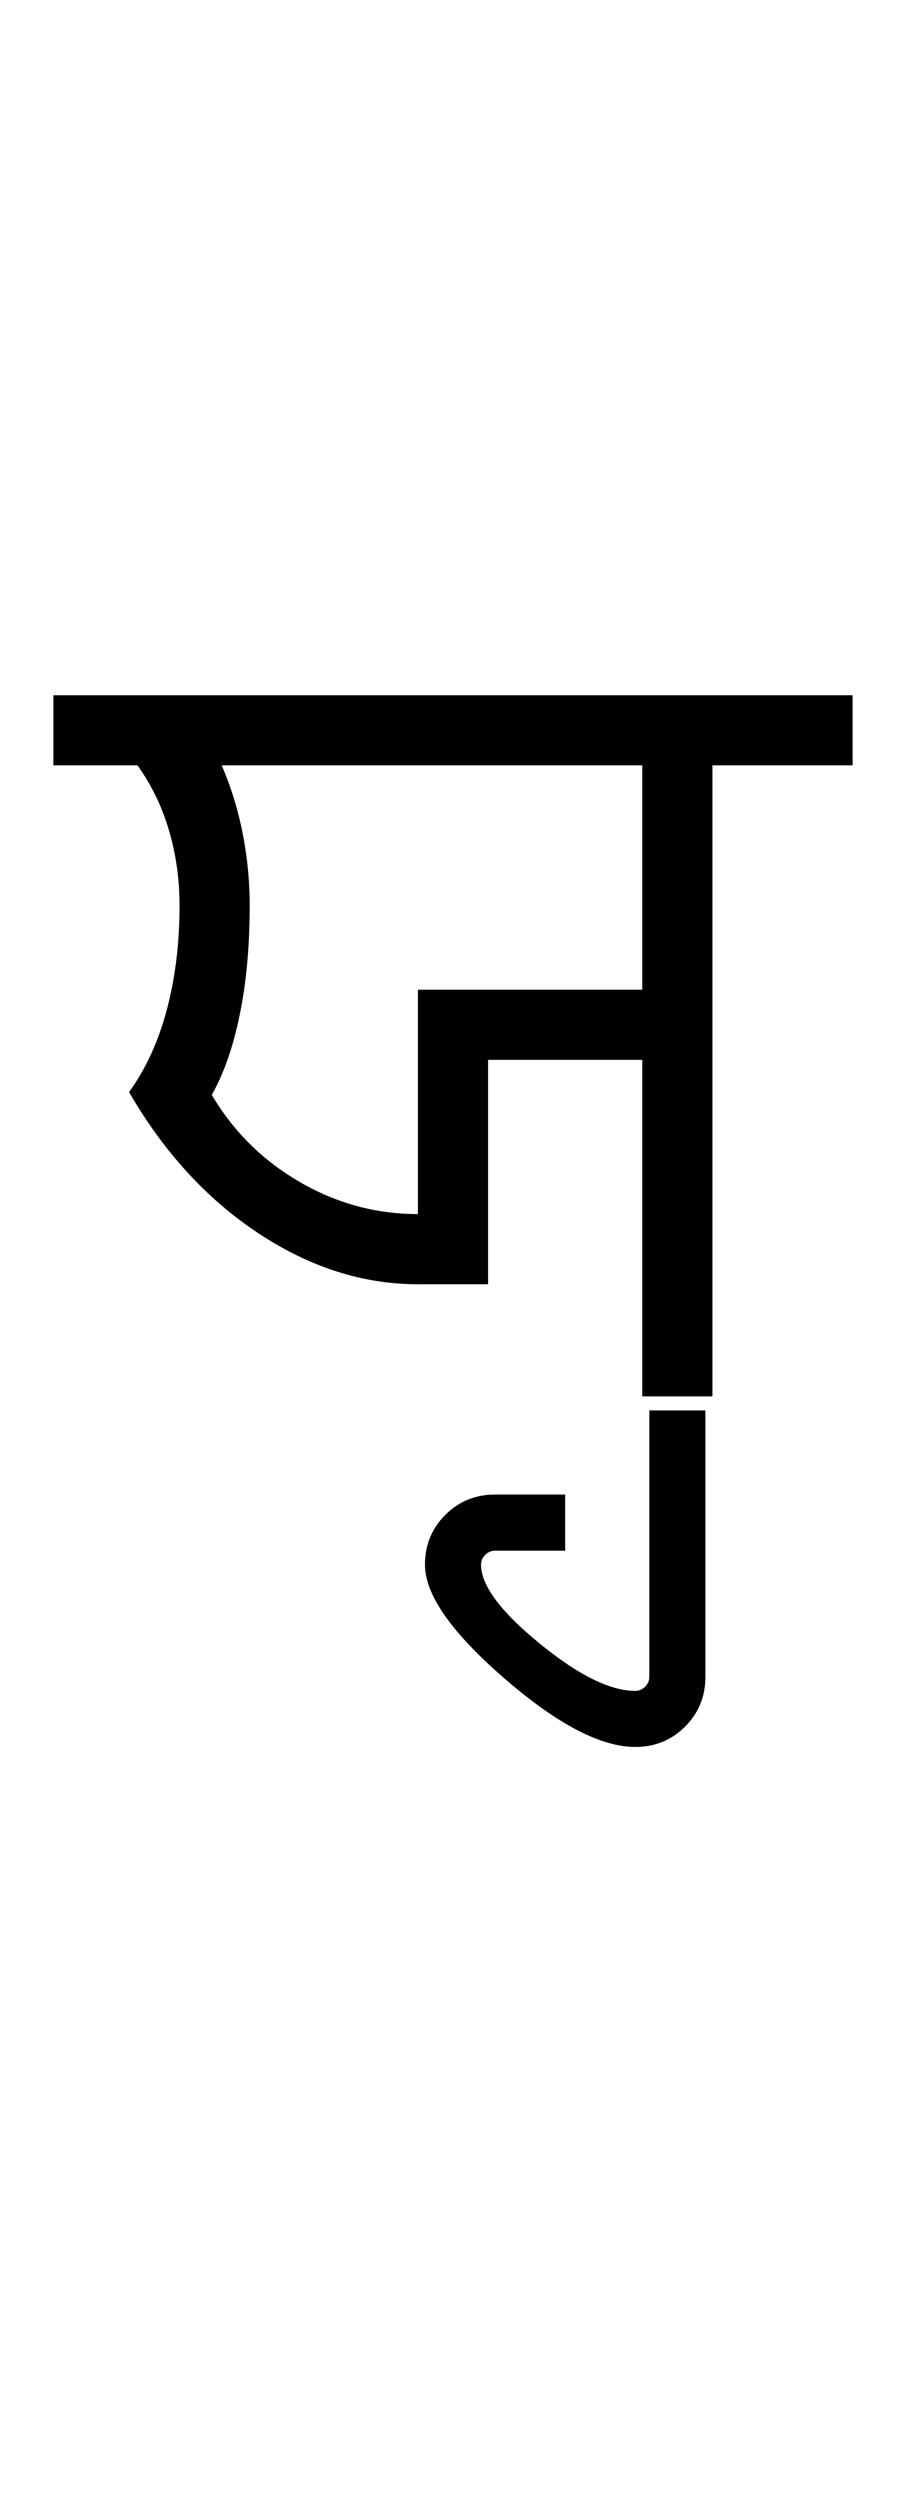 <?xml version="1.0" encoding="UTF-8"?>
<svg xmlns="http://www.w3.org/2000/svg" xmlns:xlink="http://www.w3.org/1999/xlink" width="215.094pt" height="593.5pt" viewBox="0 0 215.094 593.5" version="1.1">
<defs>
<g>
<symbol overflow="visible" id="glyph0-0">
<path style="stroke:none;" d="M 33.297 -233.031 L 233.031 -233.031 L 233.031 0 L 33.297 0 Z M 216.391 -16.641 L 216.391 -216.391 L 49.938 -216.391 L 49.938 -16.641 Z M 216.391 -16.641 "/>
</symbol>
<symbol overflow="visible" id="glyph0-1">
<path style="stroke:none;" d="M 186.422 -166.453 L 186.422 -149.812 L 153.141 -149.812 L 153.141 0 L 136.484 0 L 136.484 -79.891 L 99.875 -79.891 L 99.875 -26.625 L 83.219 -26.625 C 70.125 -26.625 57.473 -30.676 45.266 -38.781 C 33.066 -46.883 22.859 -58.035 14.641 -72.234 C 18.641 -77.785 21.633 -84.332 23.625 -91.875 C 25.625 -99.426 26.625 -107.641 26.625 -116.516 C 26.625 -122.734 25.789 -128.672 24.125 -134.328 C 22.469 -139.984 19.973 -145.145 16.641 -149.812 L -3.328 -149.812 L -3.328 -166.453 Z M 36.625 -149.812 C 38.844 -144.695 40.504 -139.312 41.609 -133.656 C 42.723 -128 43.281 -122.285 43.281 -116.516 C 43.281 -106.973 42.5 -98.375 40.938 -90.719 C 39.383 -83.062 37.164 -76.68 34.281 -71.578 C 39.395 -62.922 46.332 -56.039 55.094 -50.938 C 63.863 -45.832 73.238 -43.281 83.219 -43.281 L 83.219 -96.547 L 136.484 -96.547 L 136.484 -149.812 Z M 36.625 -149.812 "/>
</symbol>
<symbol overflow="visible" id="glyph0-2">
<path style="stroke:none;" d="M -98.203 39.953 C -98.203 35.285 -96.594 31.344 -93.375 28.125 C -90.156 24.906 -86.219 23.297 -81.562 23.297 L -64.922 23.297 L -64.922 36.625 L -81.562 36.625 C -82.445 36.625 -83.223 36.953 -83.891 37.609 C -84.555 38.273 -84.891 39.055 -84.891 39.953 C -84.891 44.828 -80.285 51.035 -71.078 58.578 C -61.867 66.129 -54.266 69.906 -48.266 69.906 C -47.379 69.906 -46.602 69.57 -45.938 68.906 C -45.27 68.238 -44.938 67.461 -44.938 66.578 L -44.938 3.328 L -31.625 3.328 L -31.625 66.578 C -31.625 71.242 -33.234 75.18 -36.453 78.391 C -39.672 81.609 -43.609 83.219 -48.266 83.219 C -56.484 83.219 -66.859 77.781 -79.391 66.906 C -91.93 56.031 -98.203 47.047 -98.203 39.953 Z M -98.203 39.953 "/>
</symbol>
</g>
</defs>
<g id="surface1">
<rect x="0" y="0" width="215.094" height="593.5" style="fill:rgb(100%,100%,100%);fill-opacity:1;stroke:none;"/>
<g style="fill:rgb(0%,0%,0%);fill-opacity:1;">
  <use xlink:href="#glyph0-1" x="16" y="331.5"/>
  <use xlink:href="#glyph0-2" x="199.094" y="331.5"/>
</g>
</g>
</svg>

